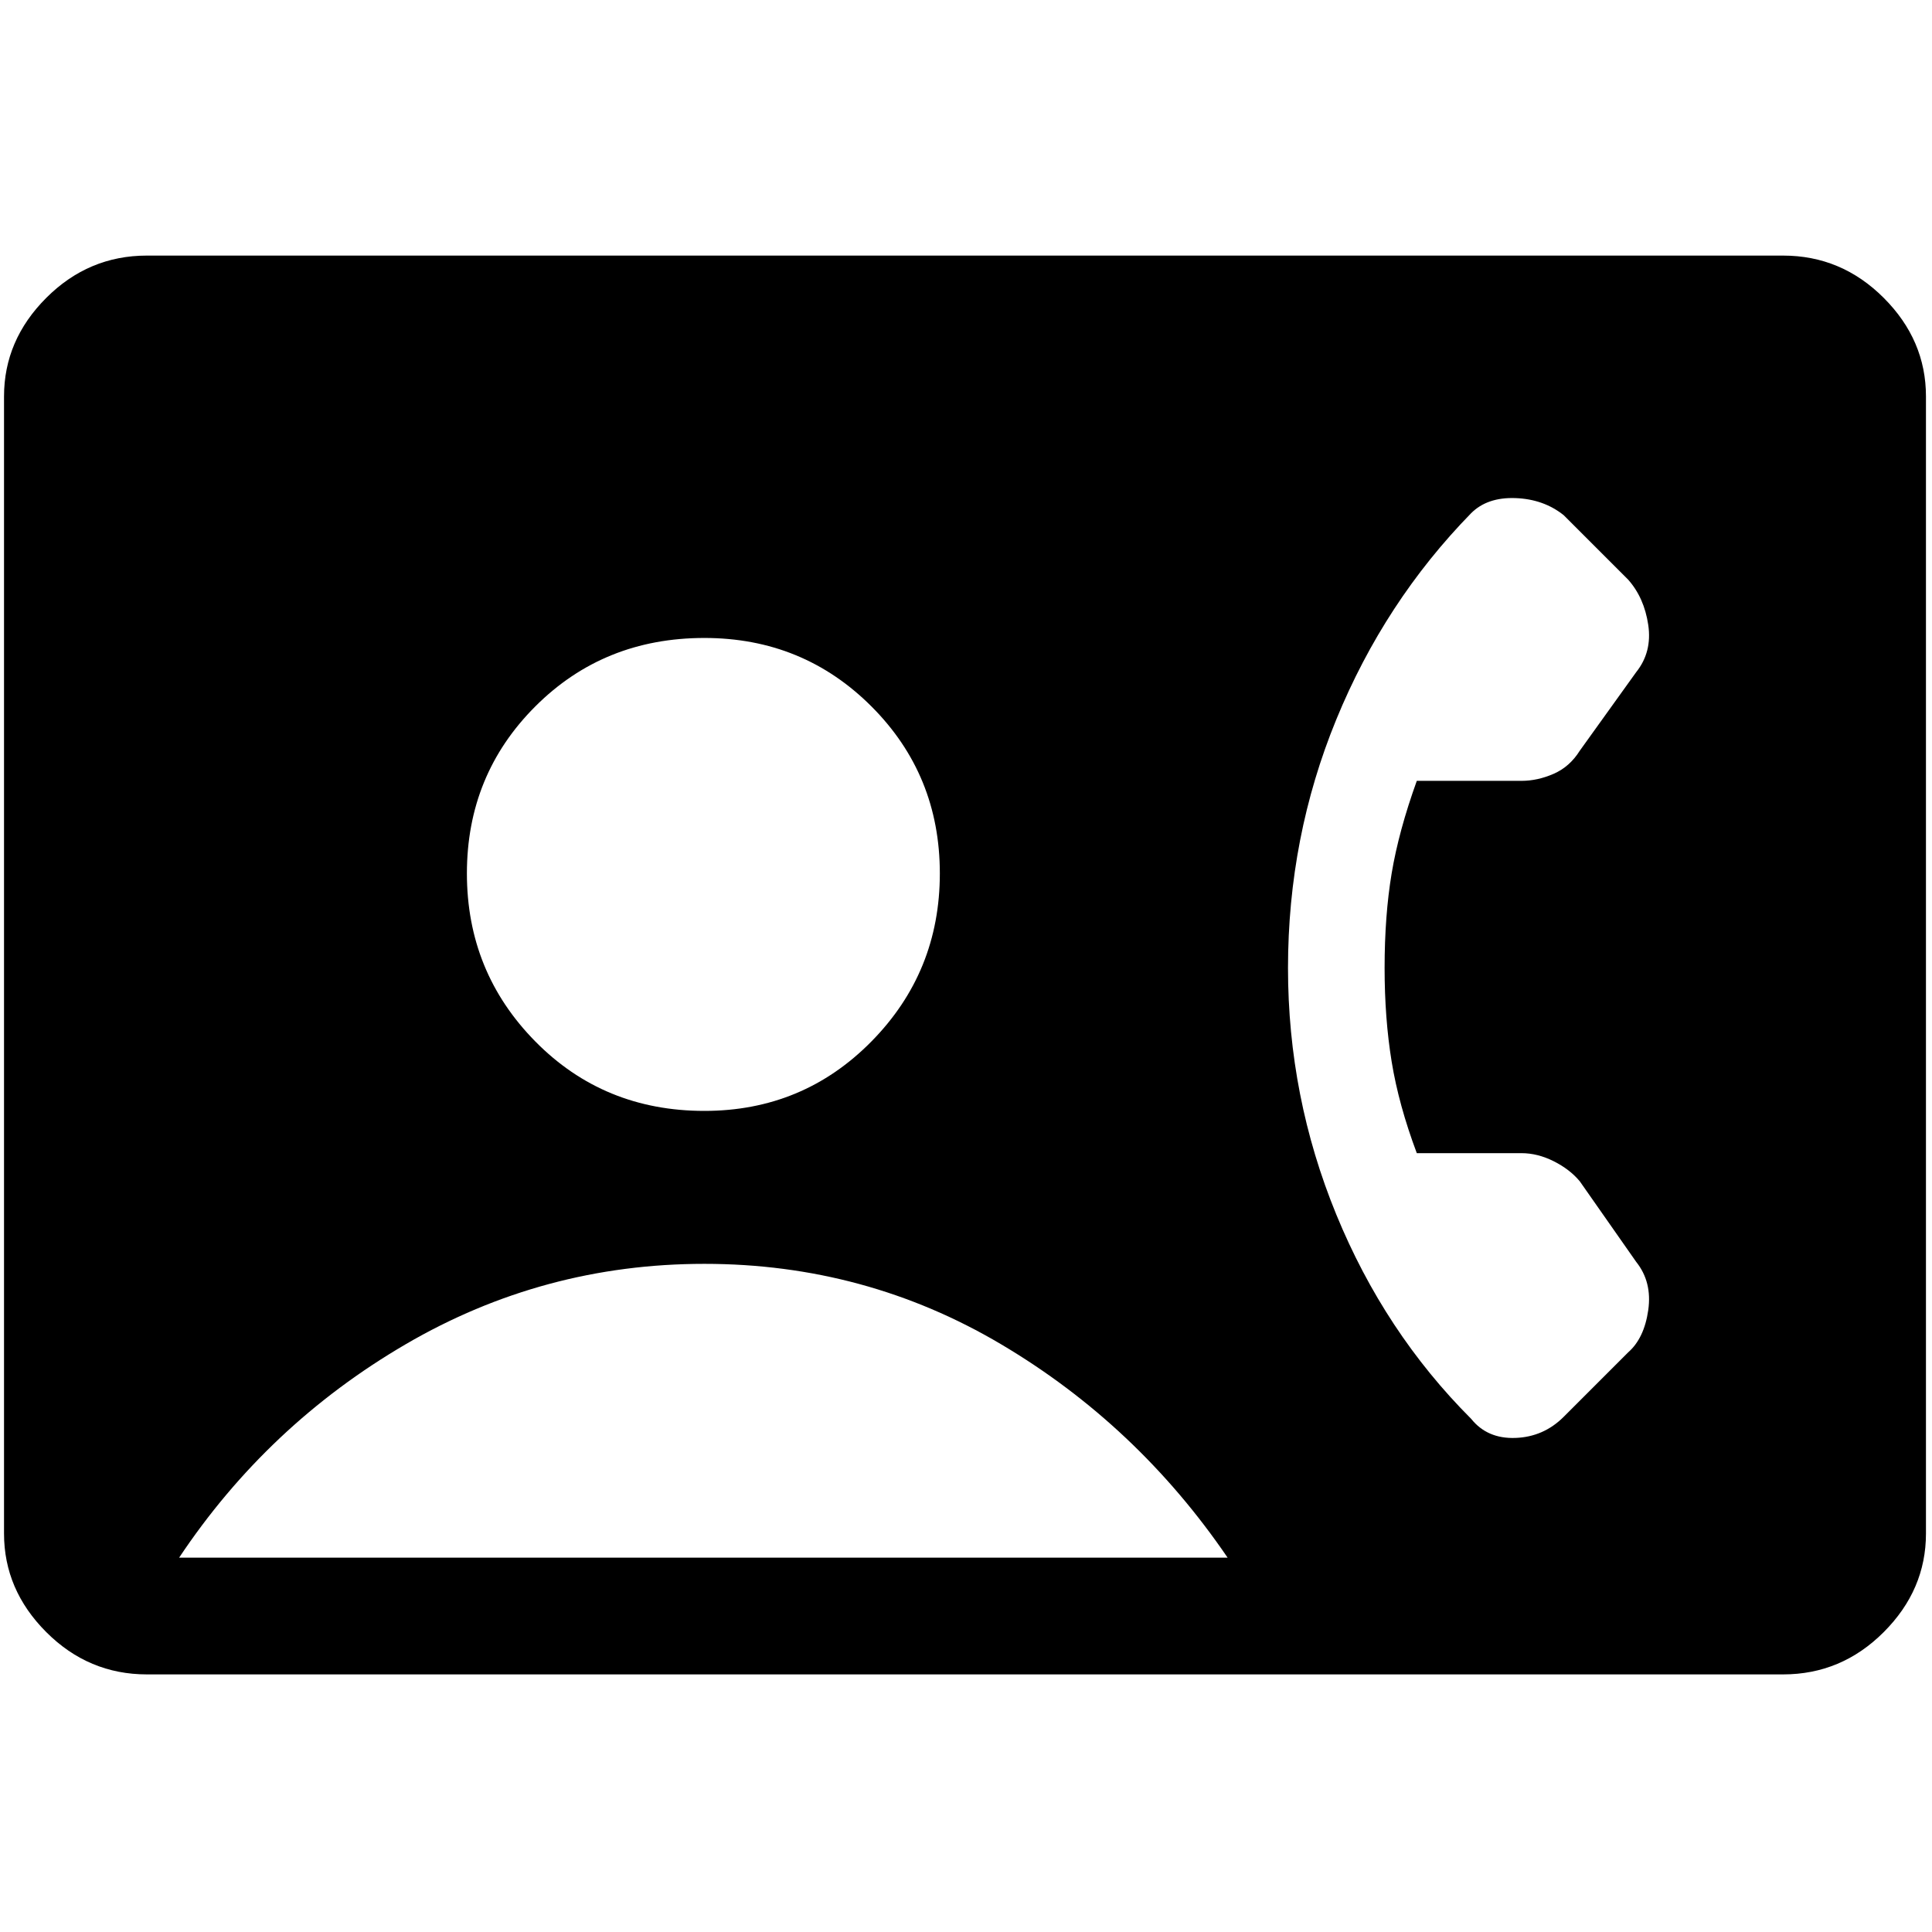 <svg xmlns="http://www.w3.org/2000/svg" height="48" width="48"><path d="M3.65 41.6q-1.45 0-2.5-1.05T.1 38.1V9.85q0-1.4 1.05-2.45 1.05-1.05 2.5-1.05H44.3q1.45 0 2.5 1.05t1.05 2.45V38.1q0 1.4-1.05 2.45-1.05 1.05-2.5 1.05Zm13.85-14q2.45 0 4.15-1.725 1.7-1.725 1.7-4.175 0-2.45-1.7-4.15-1.7-1.7-4.15-1.7-2.5 0-4.2 1.7-1.7 1.7-1.7 4.15t1.7 4.175Q15 27.6 17.5 27.6Zm19.05 7.65q.4.5 1.1.475.7-.025 1.2-.525l1.6-1.6q.4-.35.5-1.05.1-.7-.3-1.2l-1.4-2q-.25-.3-.65-.5t-.8-.2h-2.6q-.45-1.2-.625-2.275T34.4 24.05q0-1.3.175-2.35t.625-2.3h2.6q.4 0 .8-.175t.65-.575l1.4-1.95q.4-.5.3-1.175-.1-.675-.5-1.125l-1.6-1.6q-.5-.4-1.2-.425-.7-.025-1.1.375-2.15 2.2-3.35 5.125Q32 20.8 32 24.05q0 3.2 1.2 6.125t3.35 5.075ZM4.45 38.7H30.5q-2.25-3.3-5.625-5.3t-7.375-2q-4 0-7.425 2T4.45 38.7Z"/></svg>